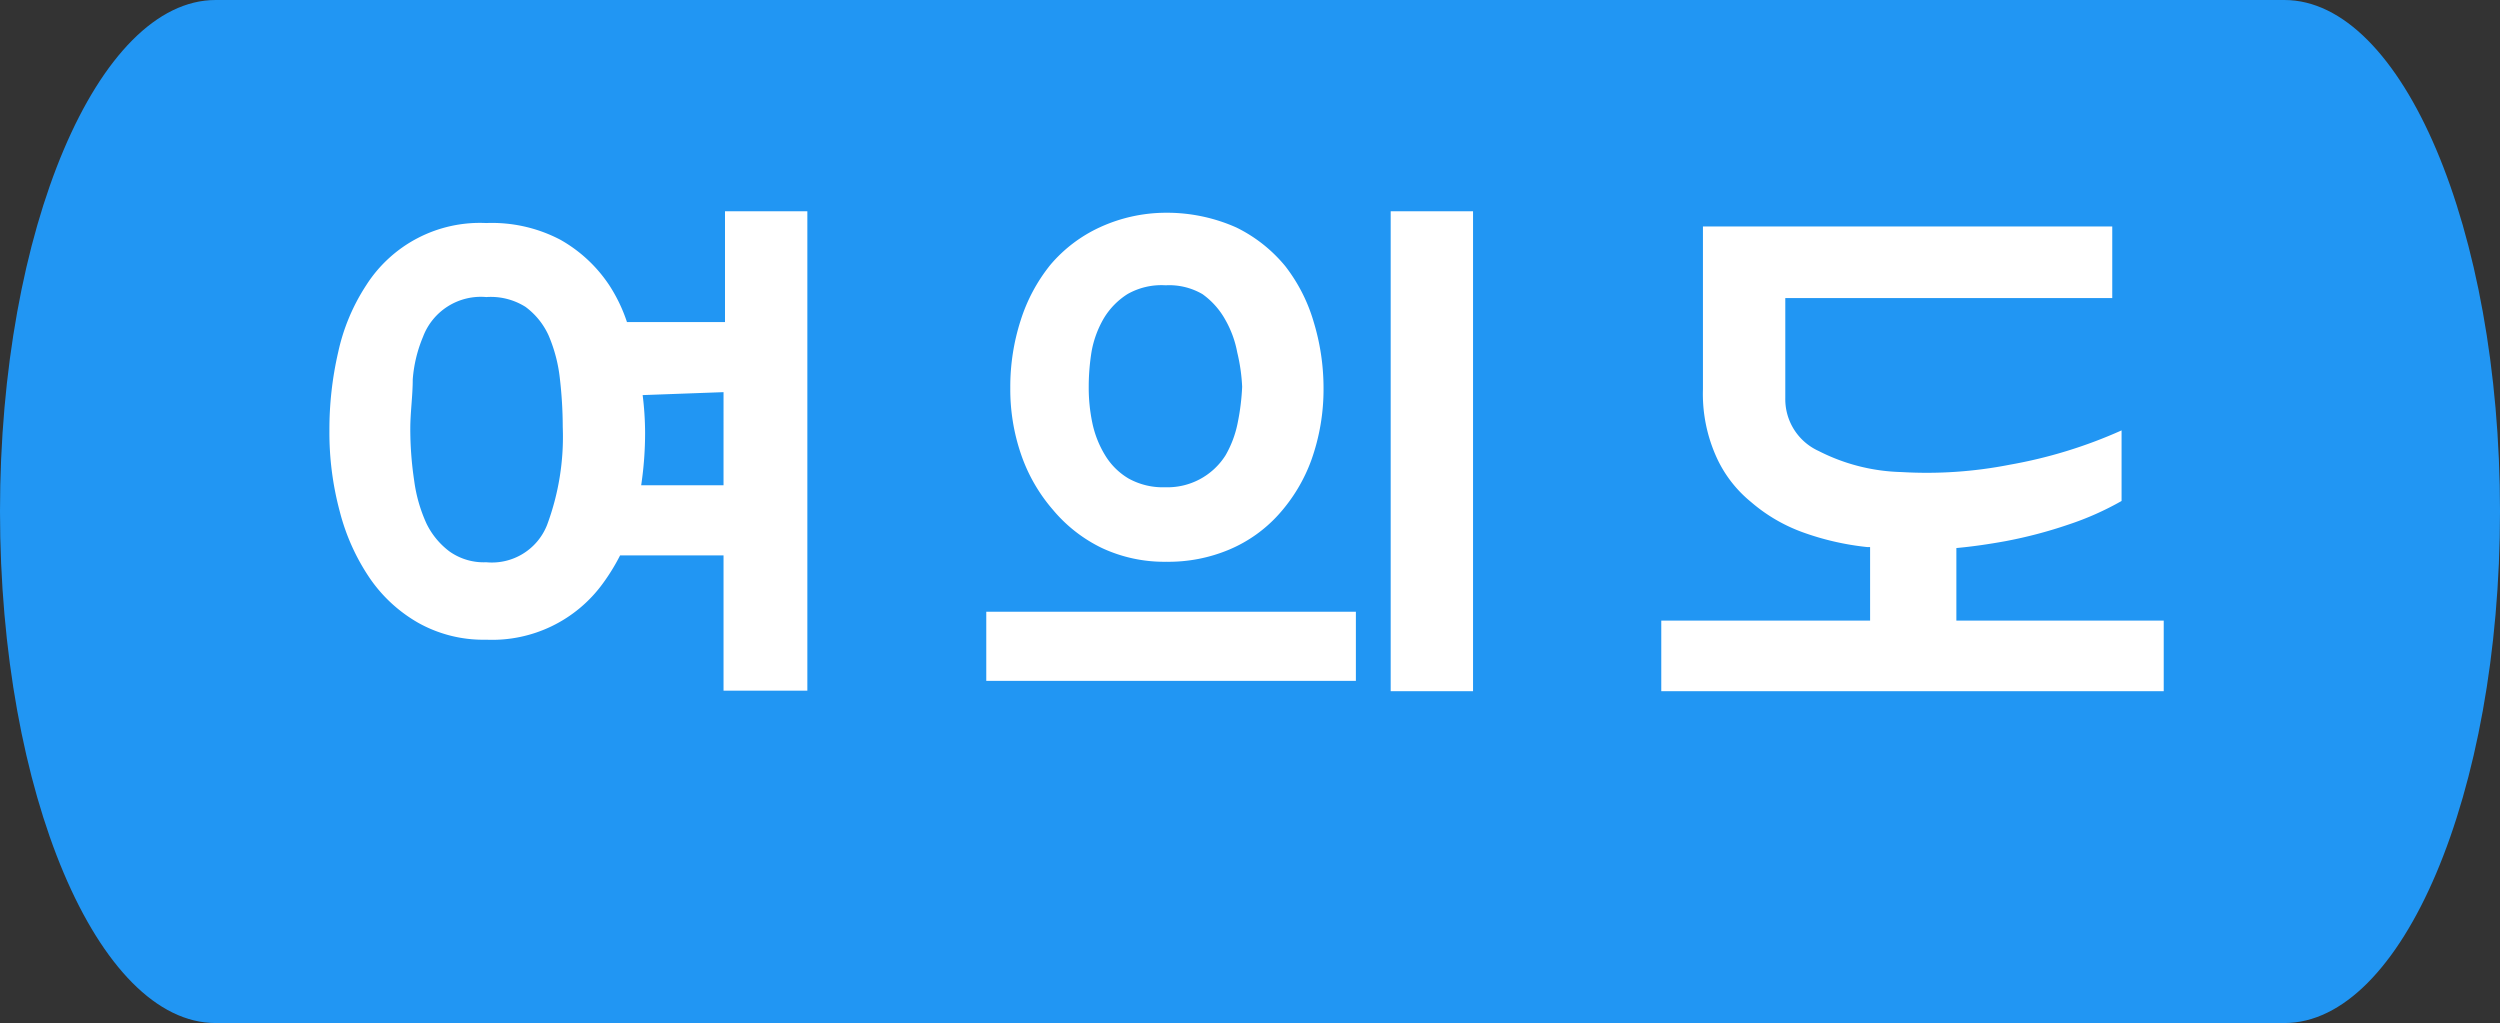 <svg xmlns="http://www.w3.org/2000/svg" viewBox="0 0 51 20.87"><rect x="0" y="0" width="51" height="20.87" fill="#333333" stroke="none"/><defs><style>.cls-1{fill:#2196f3;}.cls-2{isolation:isolate;}.cls-3{fill:#fff;}</style></defs><title>여의도</title><g id="레이어_2" data-name="레이어 2"><g id="레이어_1-2" data-name="레이어 1"><g id="btn"><path class="cls-1" d="M46.6,0H4.4C2,0,0,4.67,0,10.43S2,20.87,4.4,20.87H46.6C49,20.87,51,16.2,51,10.43S49,0,46.6,0Z"/><g id="여의도" class="cls-2"><g class="cls-2"><path class="cls-3" d="M9.92,4.55a3,3,0,0,1,1.51.34,2.91,2.91,0,0,1,1,.93,3.24,3.24,0,0,1,.36.75h2V4.31h1.68v9.78H14.76V11.33H12.65a4.15,4.15,0,0,1-.35.57,2.79,2.79,0,0,1-2.38,1.15,2.72,2.72,0,0,1-1.38-.34,3,3,0,0,1-1-.92,4.34,4.34,0,0,1-.61-1.36,6.19,6.19,0,0,1-.21-1.64,7,7,0,0,1,.18-1.61,4.07,4.07,0,0,1,.57-1.36A2.75,2.75,0,0,1,9.92,4.55Zm0,1.51a1.26,1.26,0,0,0-1.29.81,2.78,2.78,0,0,0-.21.87c0,.33-.05.68-.05,1a7.16,7.16,0,0,0,.08,1.07,3.07,3.07,0,0,0,.25.87,1.57,1.57,0,0,0,.47.57,1.21,1.21,0,0,0,.75.22,1.21,1.21,0,0,0,1.24-.76,5.16,5.16,0,0,0,.32-2,8.74,8.74,0,0,0-.06-1,3.07,3.07,0,0,0-.23-.87,1.49,1.49,0,0,0-.47-.58A1.33,1.33,0,0,0,9.92,6.06Zm3.19,2a6.33,6.33,0,0,1,.05.76,7.2,7.2,0,0,1-.08,1.08h1.68V8Z"/><path class="cls-3" d="M27.66,12.48v1.41H20.12V12.48ZM23.78,4.34a3.48,3.48,0,0,1,1.44.3,3,3,0,0,1,1,.79,3.41,3.41,0,0,1,.58,1.14A4.63,4.63,0,0,1,27,7.91a4.29,4.29,0,0,1-.25,1.48,3.39,3.39,0,0,1-.67,1.11,2.84,2.84,0,0,1-1,.71,3.19,3.19,0,0,1-1.29.25,3,3,0,0,1-1.31-.28,3,3,0,0,1-1-.78,3.41,3.41,0,0,1-.65-1.13,4.08,4.08,0,0,1-.22-1.36,4.41,4.41,0,0,1,.21-1.37,3.47,3.47,0,0,1,.61-1.14,2.92,2.92,0,0,1,1-.76A3.24,3.24,0,0,1,23.78,4.34Zm0,1.48A1.4,1.4,0,0,0,23,6a1.5,1.5,0,0,0-.48.49,2.07,2.07,0,0,0-.25.67,4.49,4.49,0,0,0-.06.73,3.51,3.51,0,0,0,.07.72,2.08,2.08,0,0,0,.26.67,1.38,1.38,0,0,0,.48.48,1.44,1.44,0,0,0,.75.18A1.4,1.4,0,0,0,25,9.29a2.16,2.16,0,0,0,.25-.67,4.69,4.69,0,0,0,.09-.73,3.69,3.69,0,0,0-.1-.7A2.12,2.12,0,0,0,25,6.53,1.59,1.59,0,0,0,24.53,6,1.35,1.35,0,0,0,23.78,5.82Zm6.27-1.51V14.1H28.37V4.31Z"/><path class="cls-3" d="M43.28,8.78v1.44a6,6,0,0,1-1.08.48,9.33,9.33,0,0,1-1.29.34c-.33.06-.67.11-1,.14v1.48h4.23V14.1H33.89V12.66h4.26v-1.5h-.06a5.56,5.56,0,0,1-1.31-.3,3.37,3.37,0,0,1-1.06-.62A2.52,2.52,0,0,1,35,9.29a3.13,3.13,0,0,1-.26-1.35V4.62h8.35V6.08H36.42V8.13A1.16,1.16,0,0,0,37.1,9.2a3.92,3.92,0,0,0,1.69.43A8.76,8.76,0,0,0,41,9.48,9.67,9.67,0,0,0,43.28,8.78Z"/></g></g></g></g></g></svg>